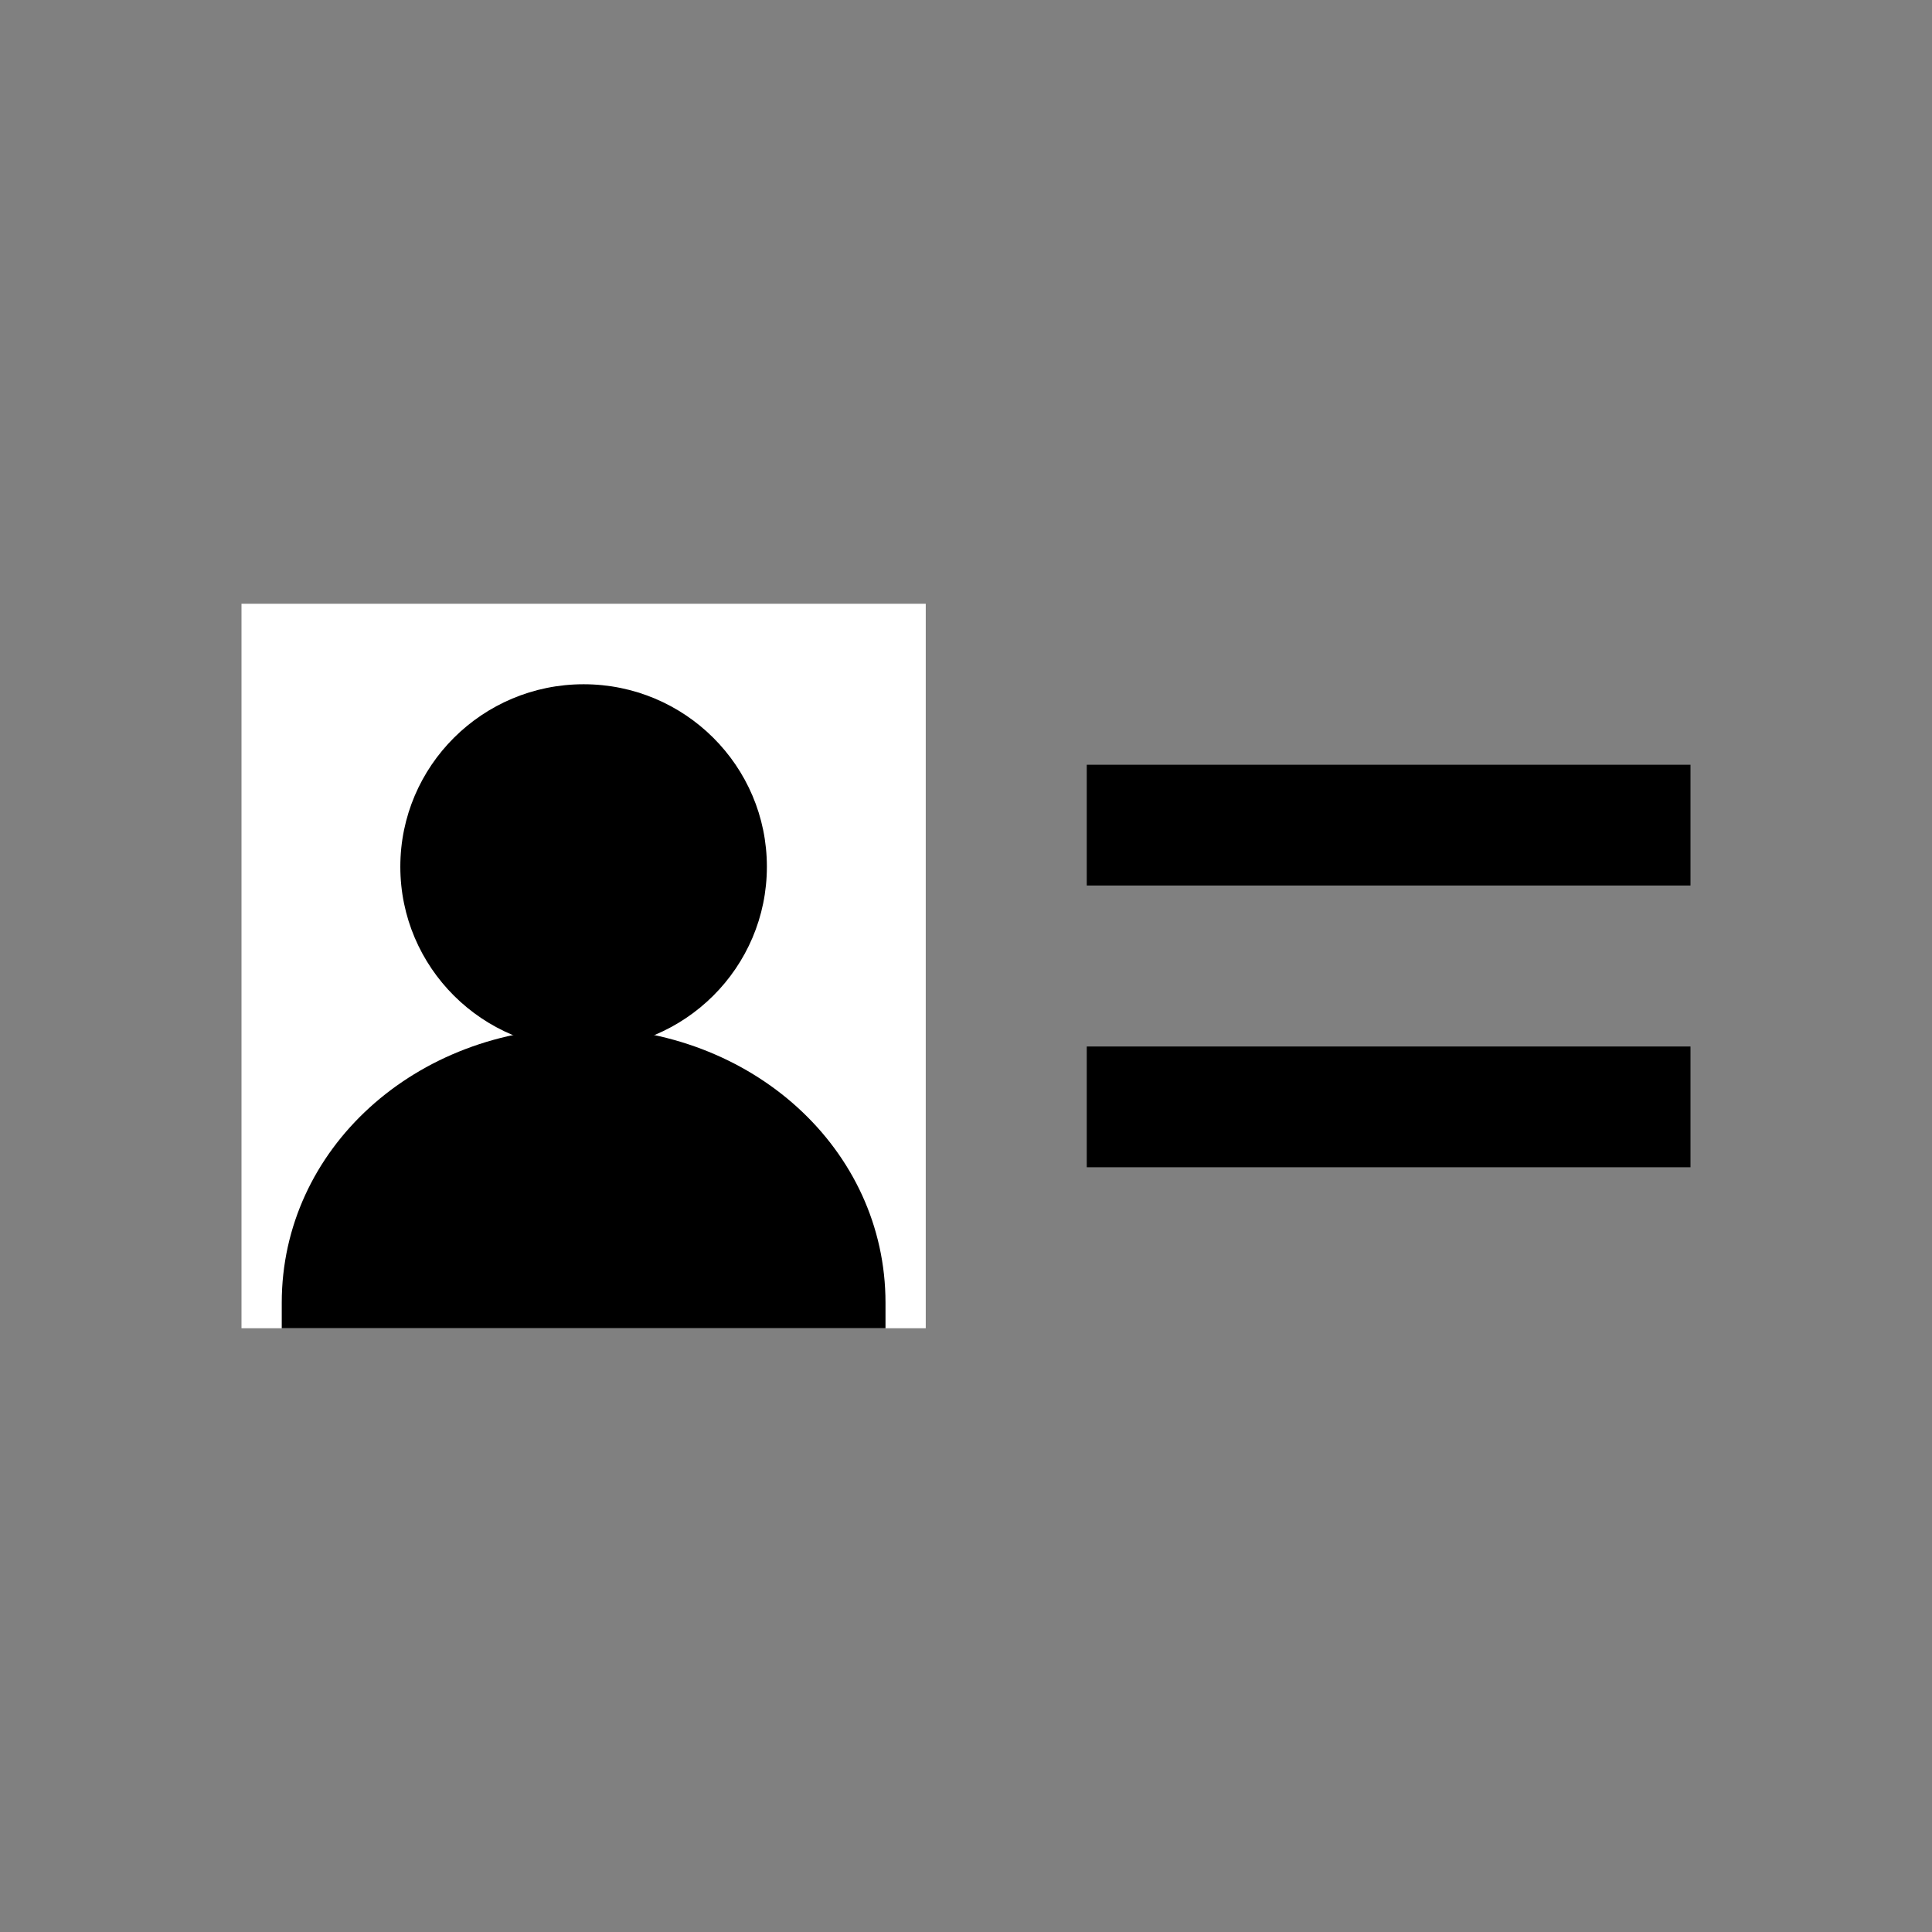 <svg viewBox="0 0 48 48" fill="none" xmlns="http://www.w3.org/2000/svg"><rect x="0" y="0" width="48" height="48" fill="#808080" stroke="none"/><rect x="2" y="10" width="44" height="28" rx="1"/><path d="M42 26H27v3h15v-3zM42 19H27v3h15v-3z" fill="currentColor"/><path fill="#fff" d="M6 15h17v18H6z"/><path d="M7 33v-.635c0-3.813 3.314-6.832 7.5-6.832s7.5 3.019 7.5 6.832V33" fill="currentColor"/><path d="M14.5 26.067c2.515 0 4.553-2.03 4.553-4.534C19.053 19.03 17.015 17 14.5 17s-4.554 2.03-4.554 4.533c0 2.504 2.039 4.534 4.554 4.534z" fill="currentColor"/></svg>